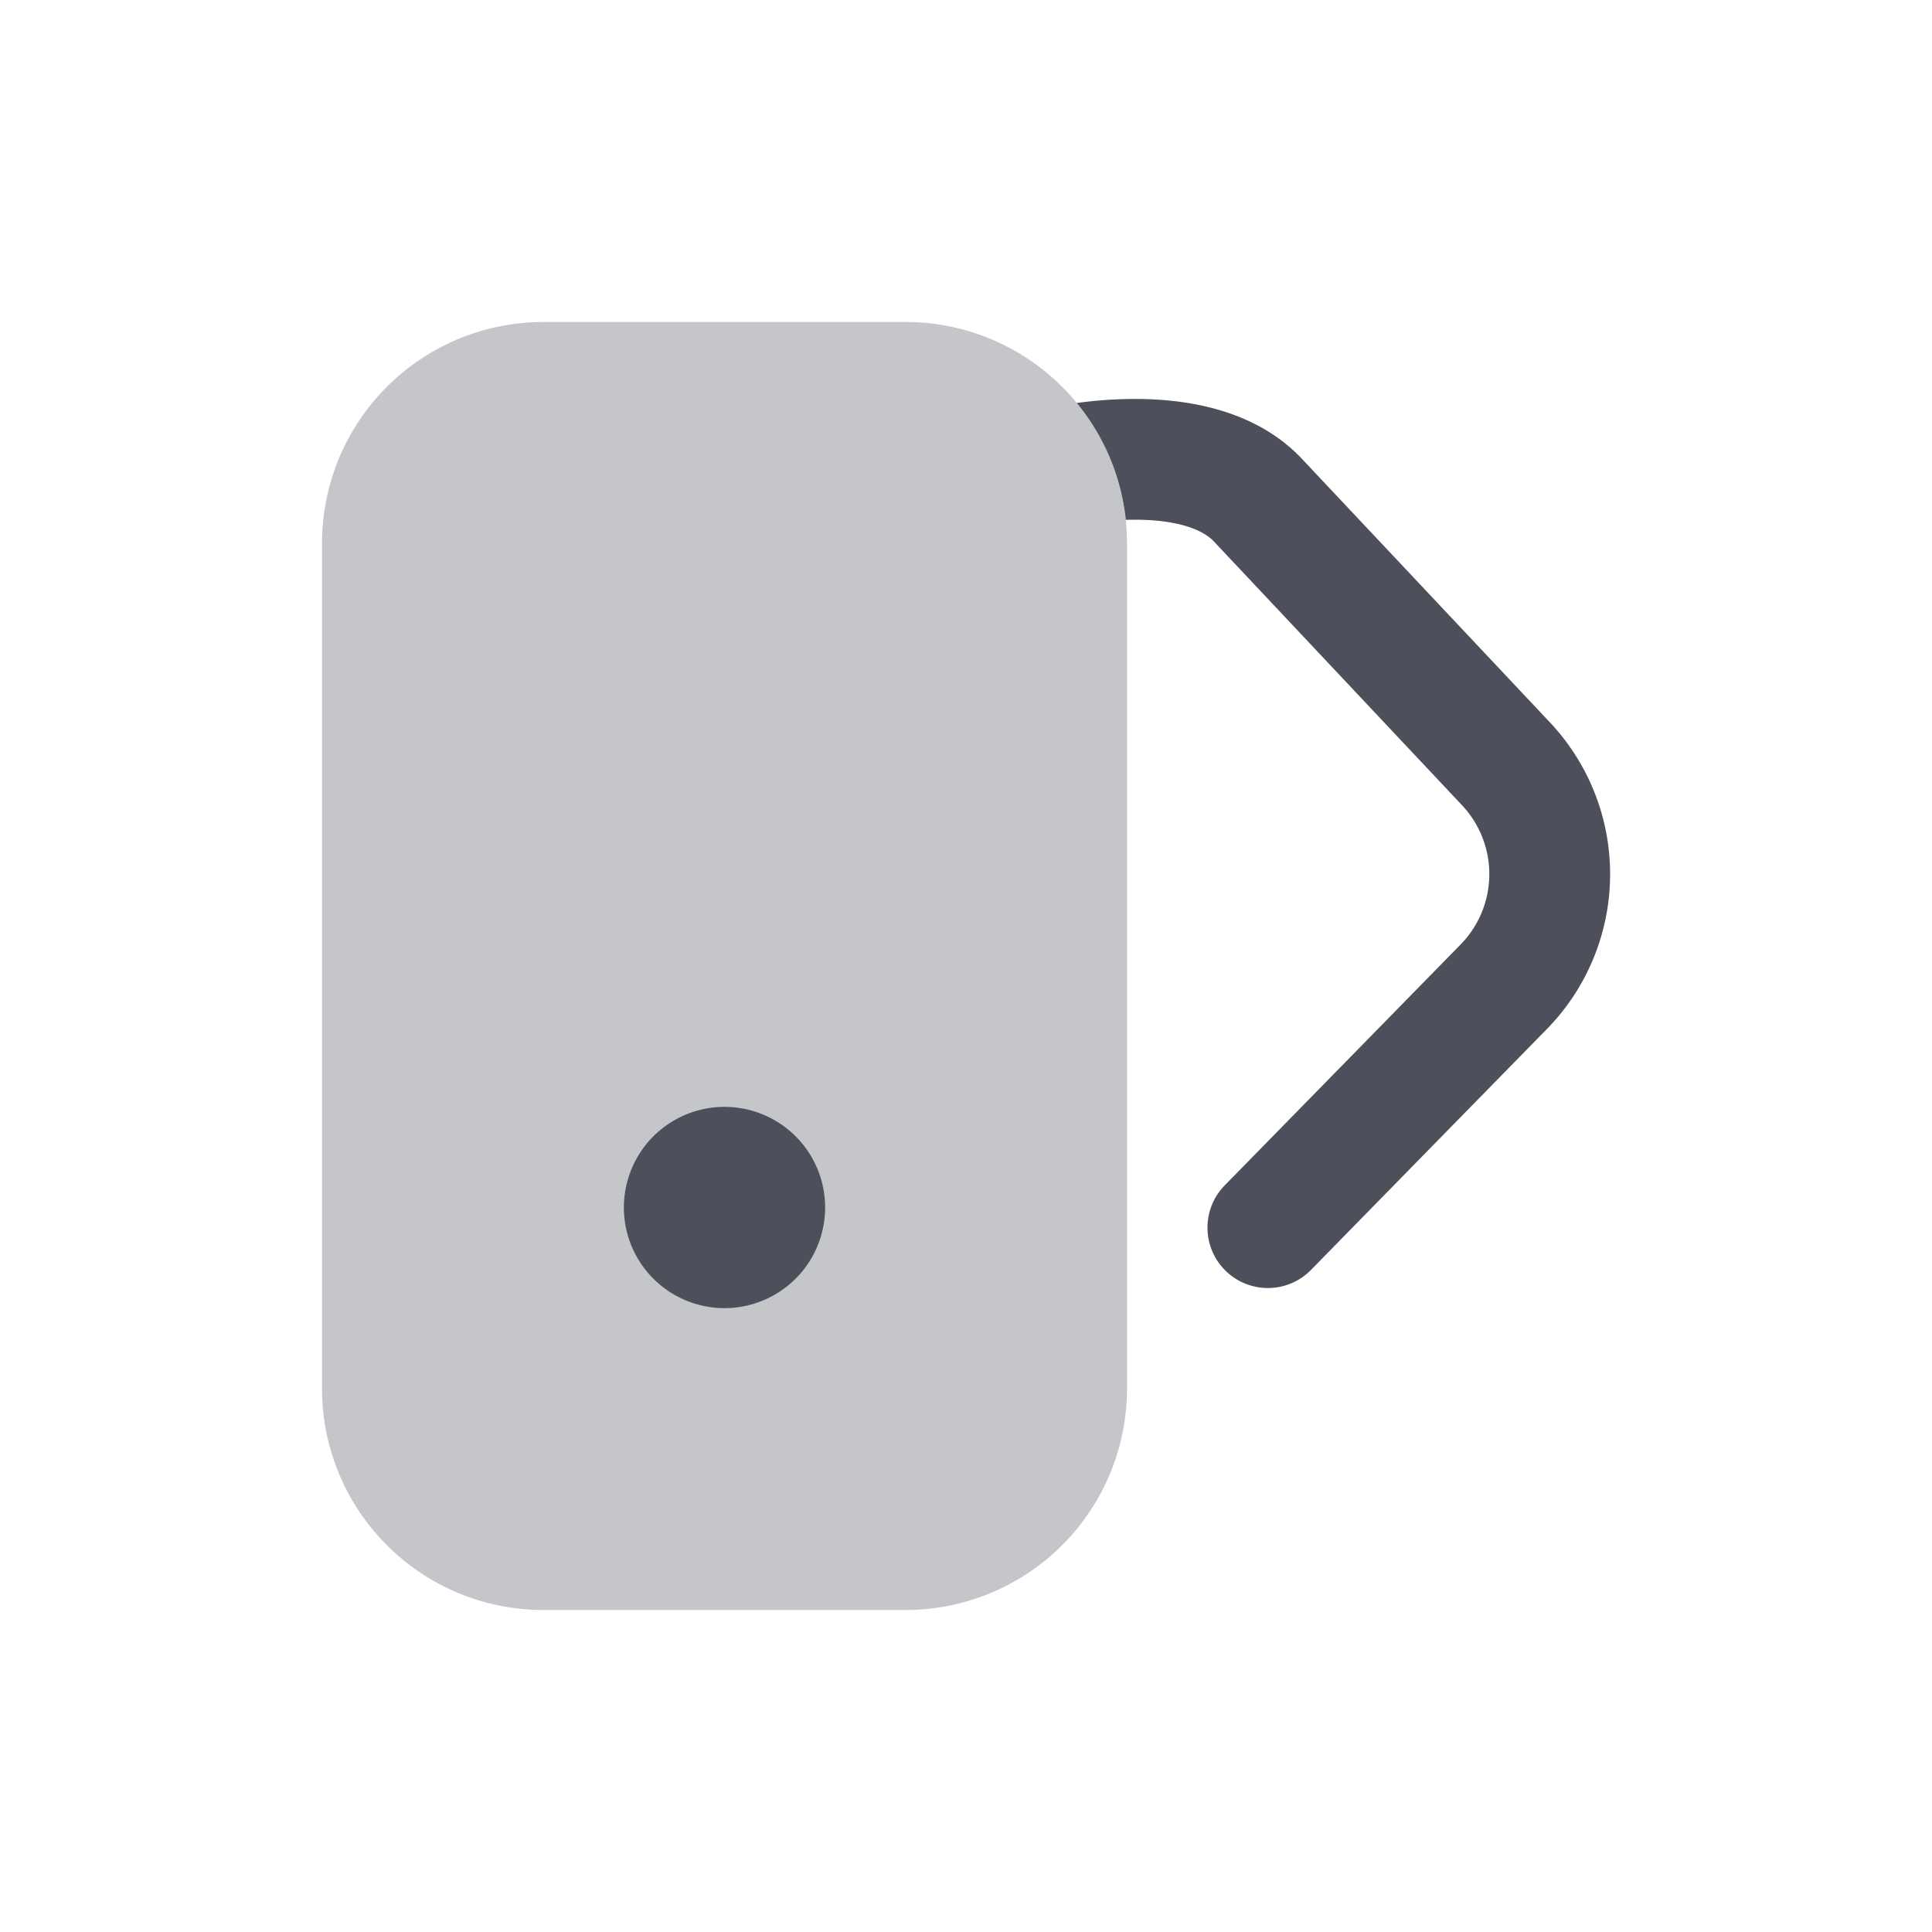 <svg xmlns="http://www.w3.org/2000/svg" width="24" height="24" fill="none" viewBox="0 0 24 24"><path fill="#C5C6CA" d="M6.75 4A2.75 2.75 0 0 0 4 6.75v10.5A2.75 2.75 0 0 0 6.75 20h4.5A2.75 2.75 0 0 0 14 17.25V6.75A2.75 2.75 0 0 0 11.25 4h-4.5Z"/><path fill="#4D505A" d="M13.377 5.007c.331.403.55.903.608 1.451.044-.002.09-.002.136-.002.471.003.805.107.96.272l3.08 3.274a1.25 1.25 0 0 1-.017 1.731l-2.93 2.992a.75.75 0 0 0 1.072 1.05l2.93-2.992a2.75 2.75 0 0 0 .038-3.809l-3.08-3.273c-.6-.638-1.484-.741-2.043-.745a5.353 5.353 0 0 0-.754.05ZM9 16.25a1.25 1.25 0 1 0 0-2.5 1.25 1.25 0 0 0 0 2.5Z"/></svg>